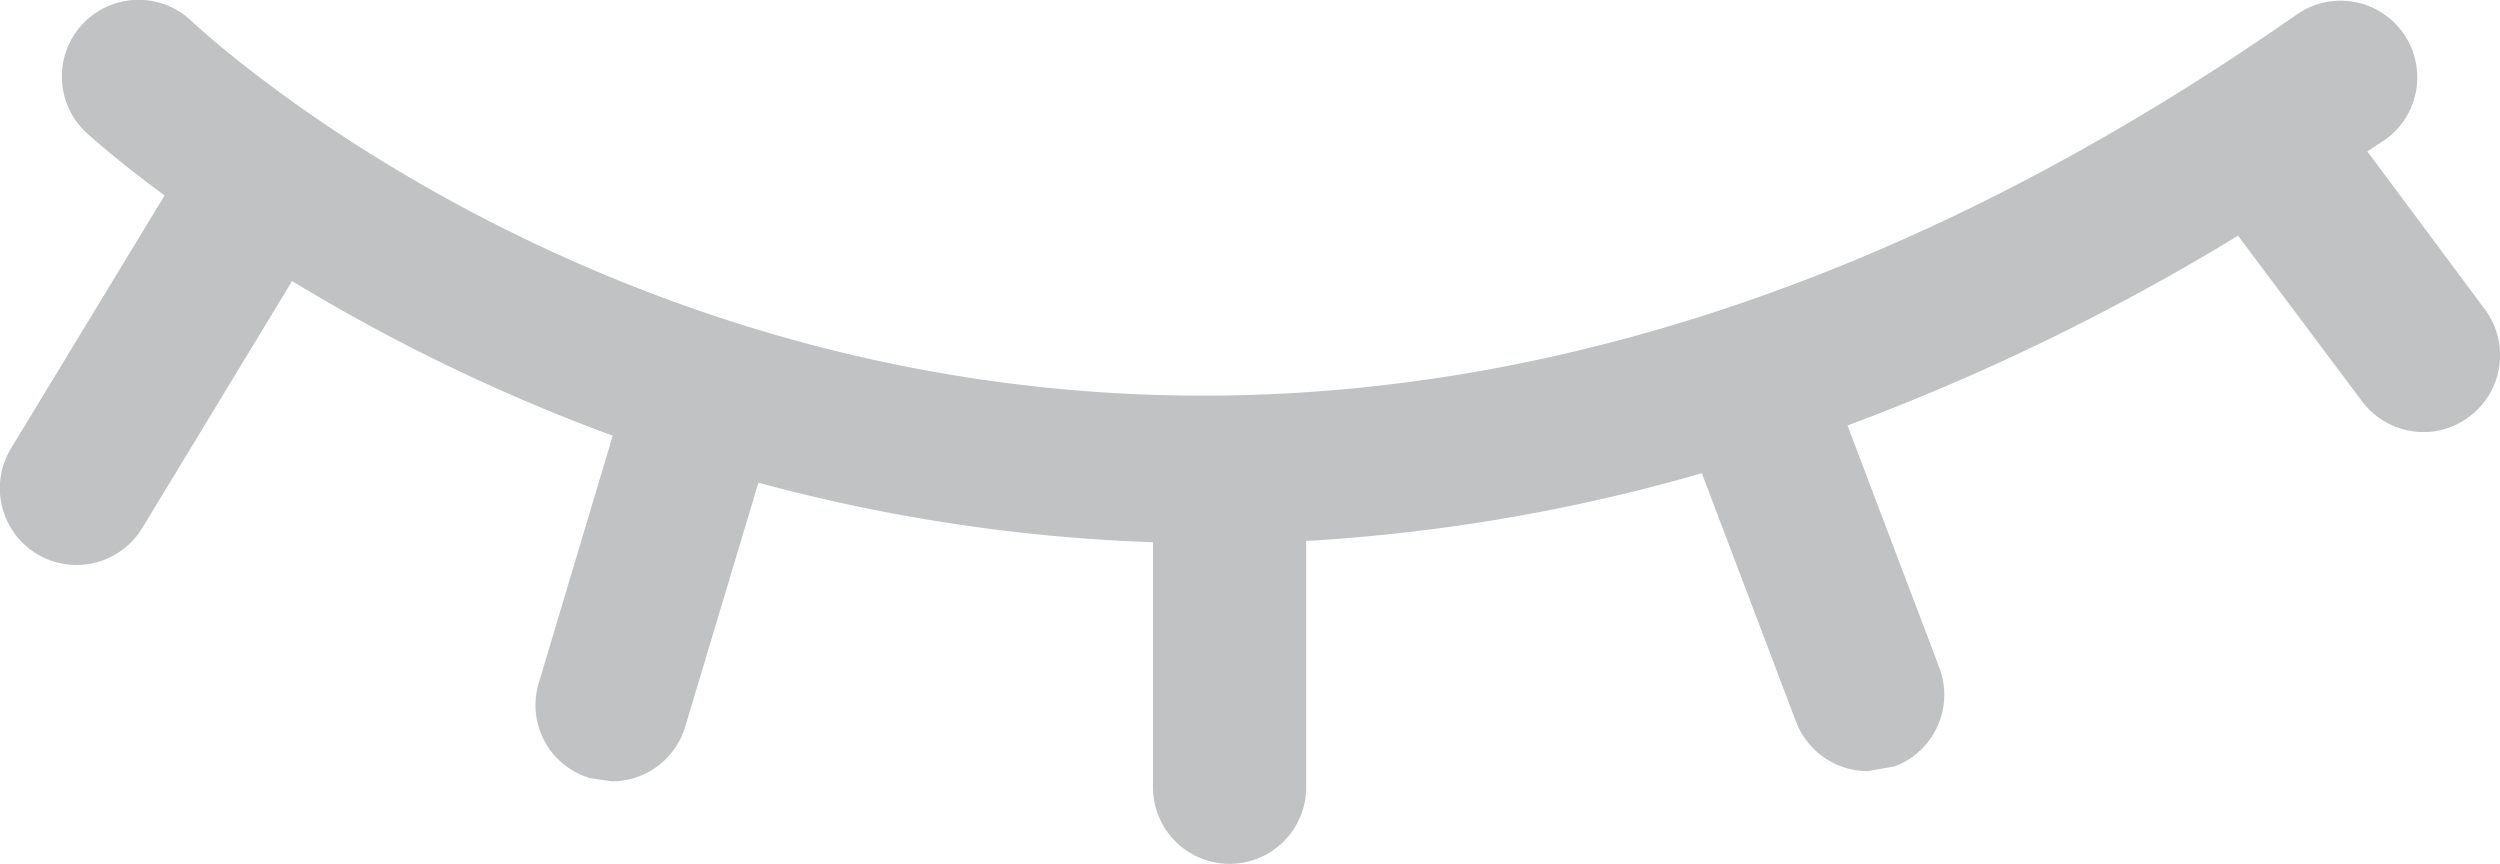 <svg xmlns="http://www.w3.org/2000/svg" width="27.663" height="9.558" viewBox="0 0 27.663 9.558">
  <g id="closed-eyes-with-lashes-and-brows" transform="translate(-73.296 -37.08)">
    <g id="Group_439" data-name="Group 439" transform="translate(14.296 70.079)">
      <path id="Path_7760" data-name="Path 7760" d="M40.491,71.754l.2-.131a.848.848,0,0,0-.97-1.391c-13.255,9.267-22.9.456-23.309.077a.848.848,0,0,0-1.166,1.233c.018.017.32.294.871.7l-1.7,2.8a.85.85,0,0,0,.284,1.165.863.863,0,0,0,.442.124.852.852,0,0,0,.725-.406l1.66-2.736A20.356,20.356,0,0,0,21.076,74.9l-.818,2.735a.843.843,0,0,0,.566,1.054l.244.036a.849.849,0,0,0,.81-.605l.81-2.7a19.227,19.227,0,0,0,4.366.659V78.79a.847.847,0,1,0,1.695,0V76.065a19.942,19.942,0,0,0,4.378-.75l1.043,2.751a.85.85,0,0,0,.792.546l.3-.053a.847.847,0,0,0,.493-1.092l-1.016-2.68a25.154,25.154,0,0,0,4.321-2.1l1.373,1.833a.852.852,0,0,0,.677.34.83.83,0,0,0,.508-.17A.848.848,0,0,0,41.79,73.5Z" transform="translate(44.704 -103.078)" fill="#c1c2c3"/>
    </g>
  </g>
</svg>
